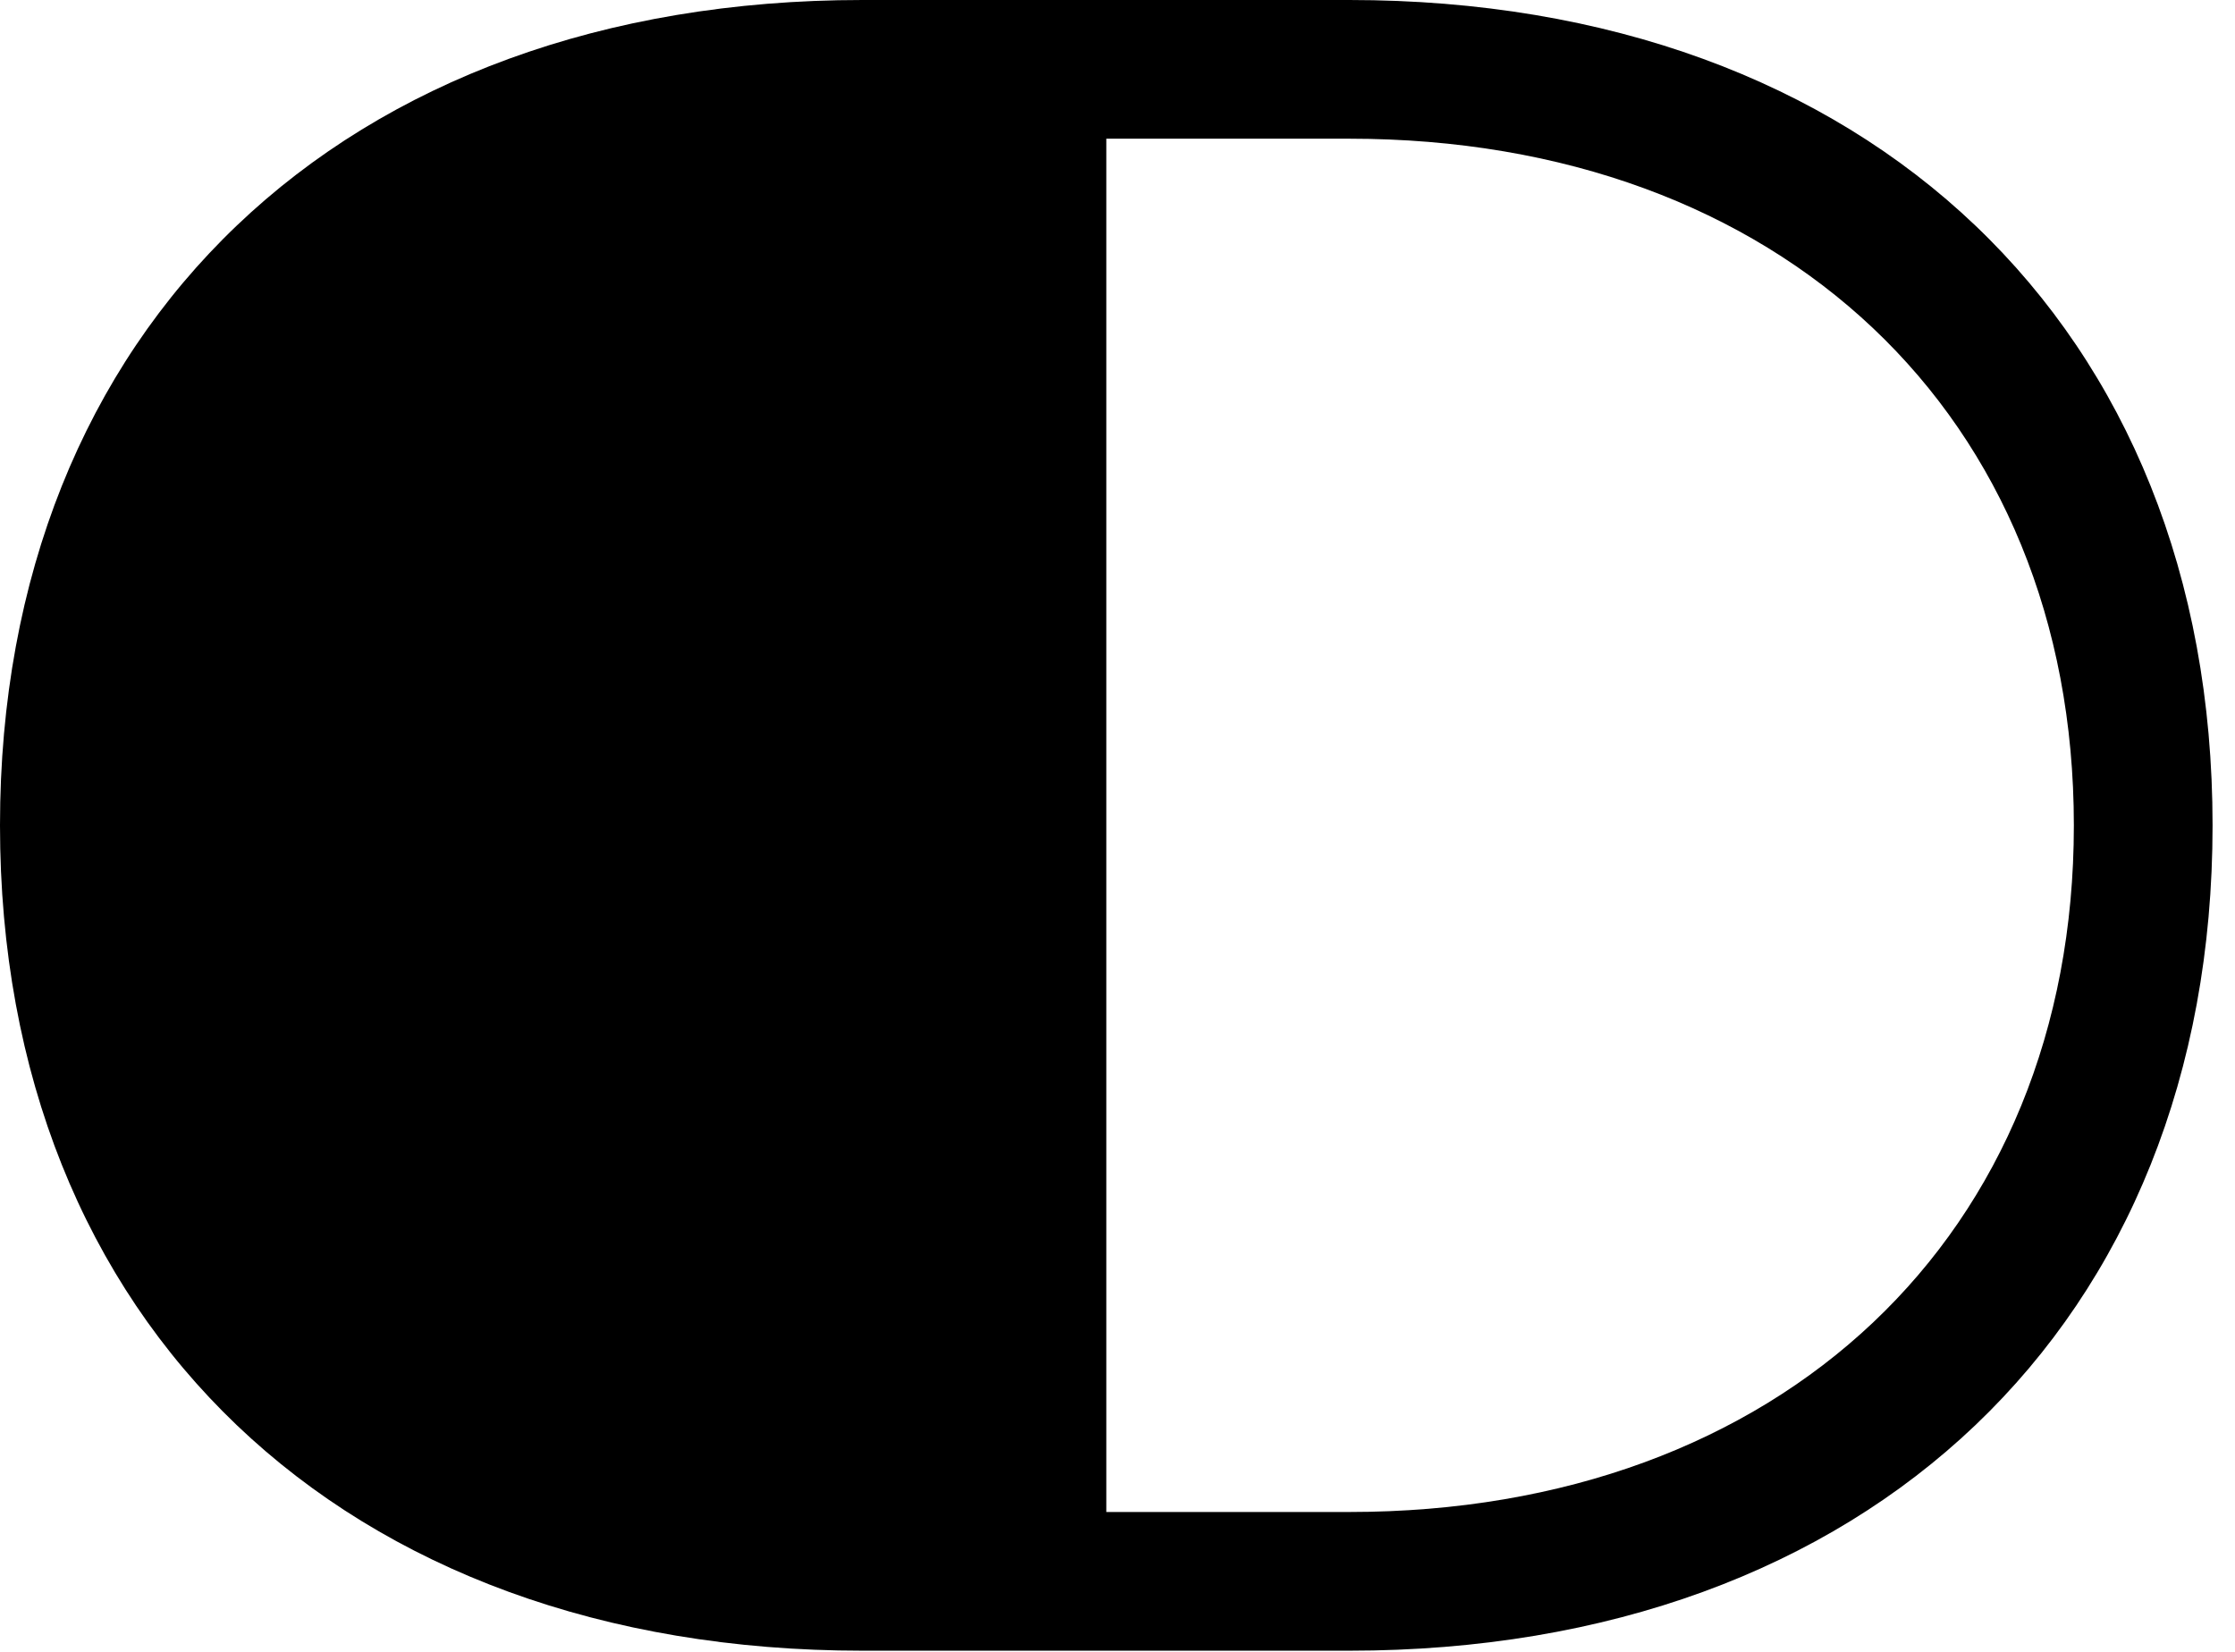 <svg version="1.1" xmlns="http://www.w3.org/2000/svg" xmlns:xlink="http://www.w3.org/1999/xlink" viewBox="0 0 35.465 26.209">
 <g>
  
  <path d="M0 13.098C0 21.014 5.455 26.195 13.685 26.195L21.41 26.195C29.641 26.195 35.109 21.014 35.109 13.098C35.109 5.182 29.641 0 21.41 0L13.685 0C5.455 0 0 5.182 0 13.098ZM17.555 23.994L17.555 2.201L21.41 2.201C28.246 2.201 32.908 6.59 32.908 13.098C32.908 19.605 28.246 23.994 21.41 23.994Z" style="fill:hsl(0 0 0/0.85)"></path>
 </g>
</svg>